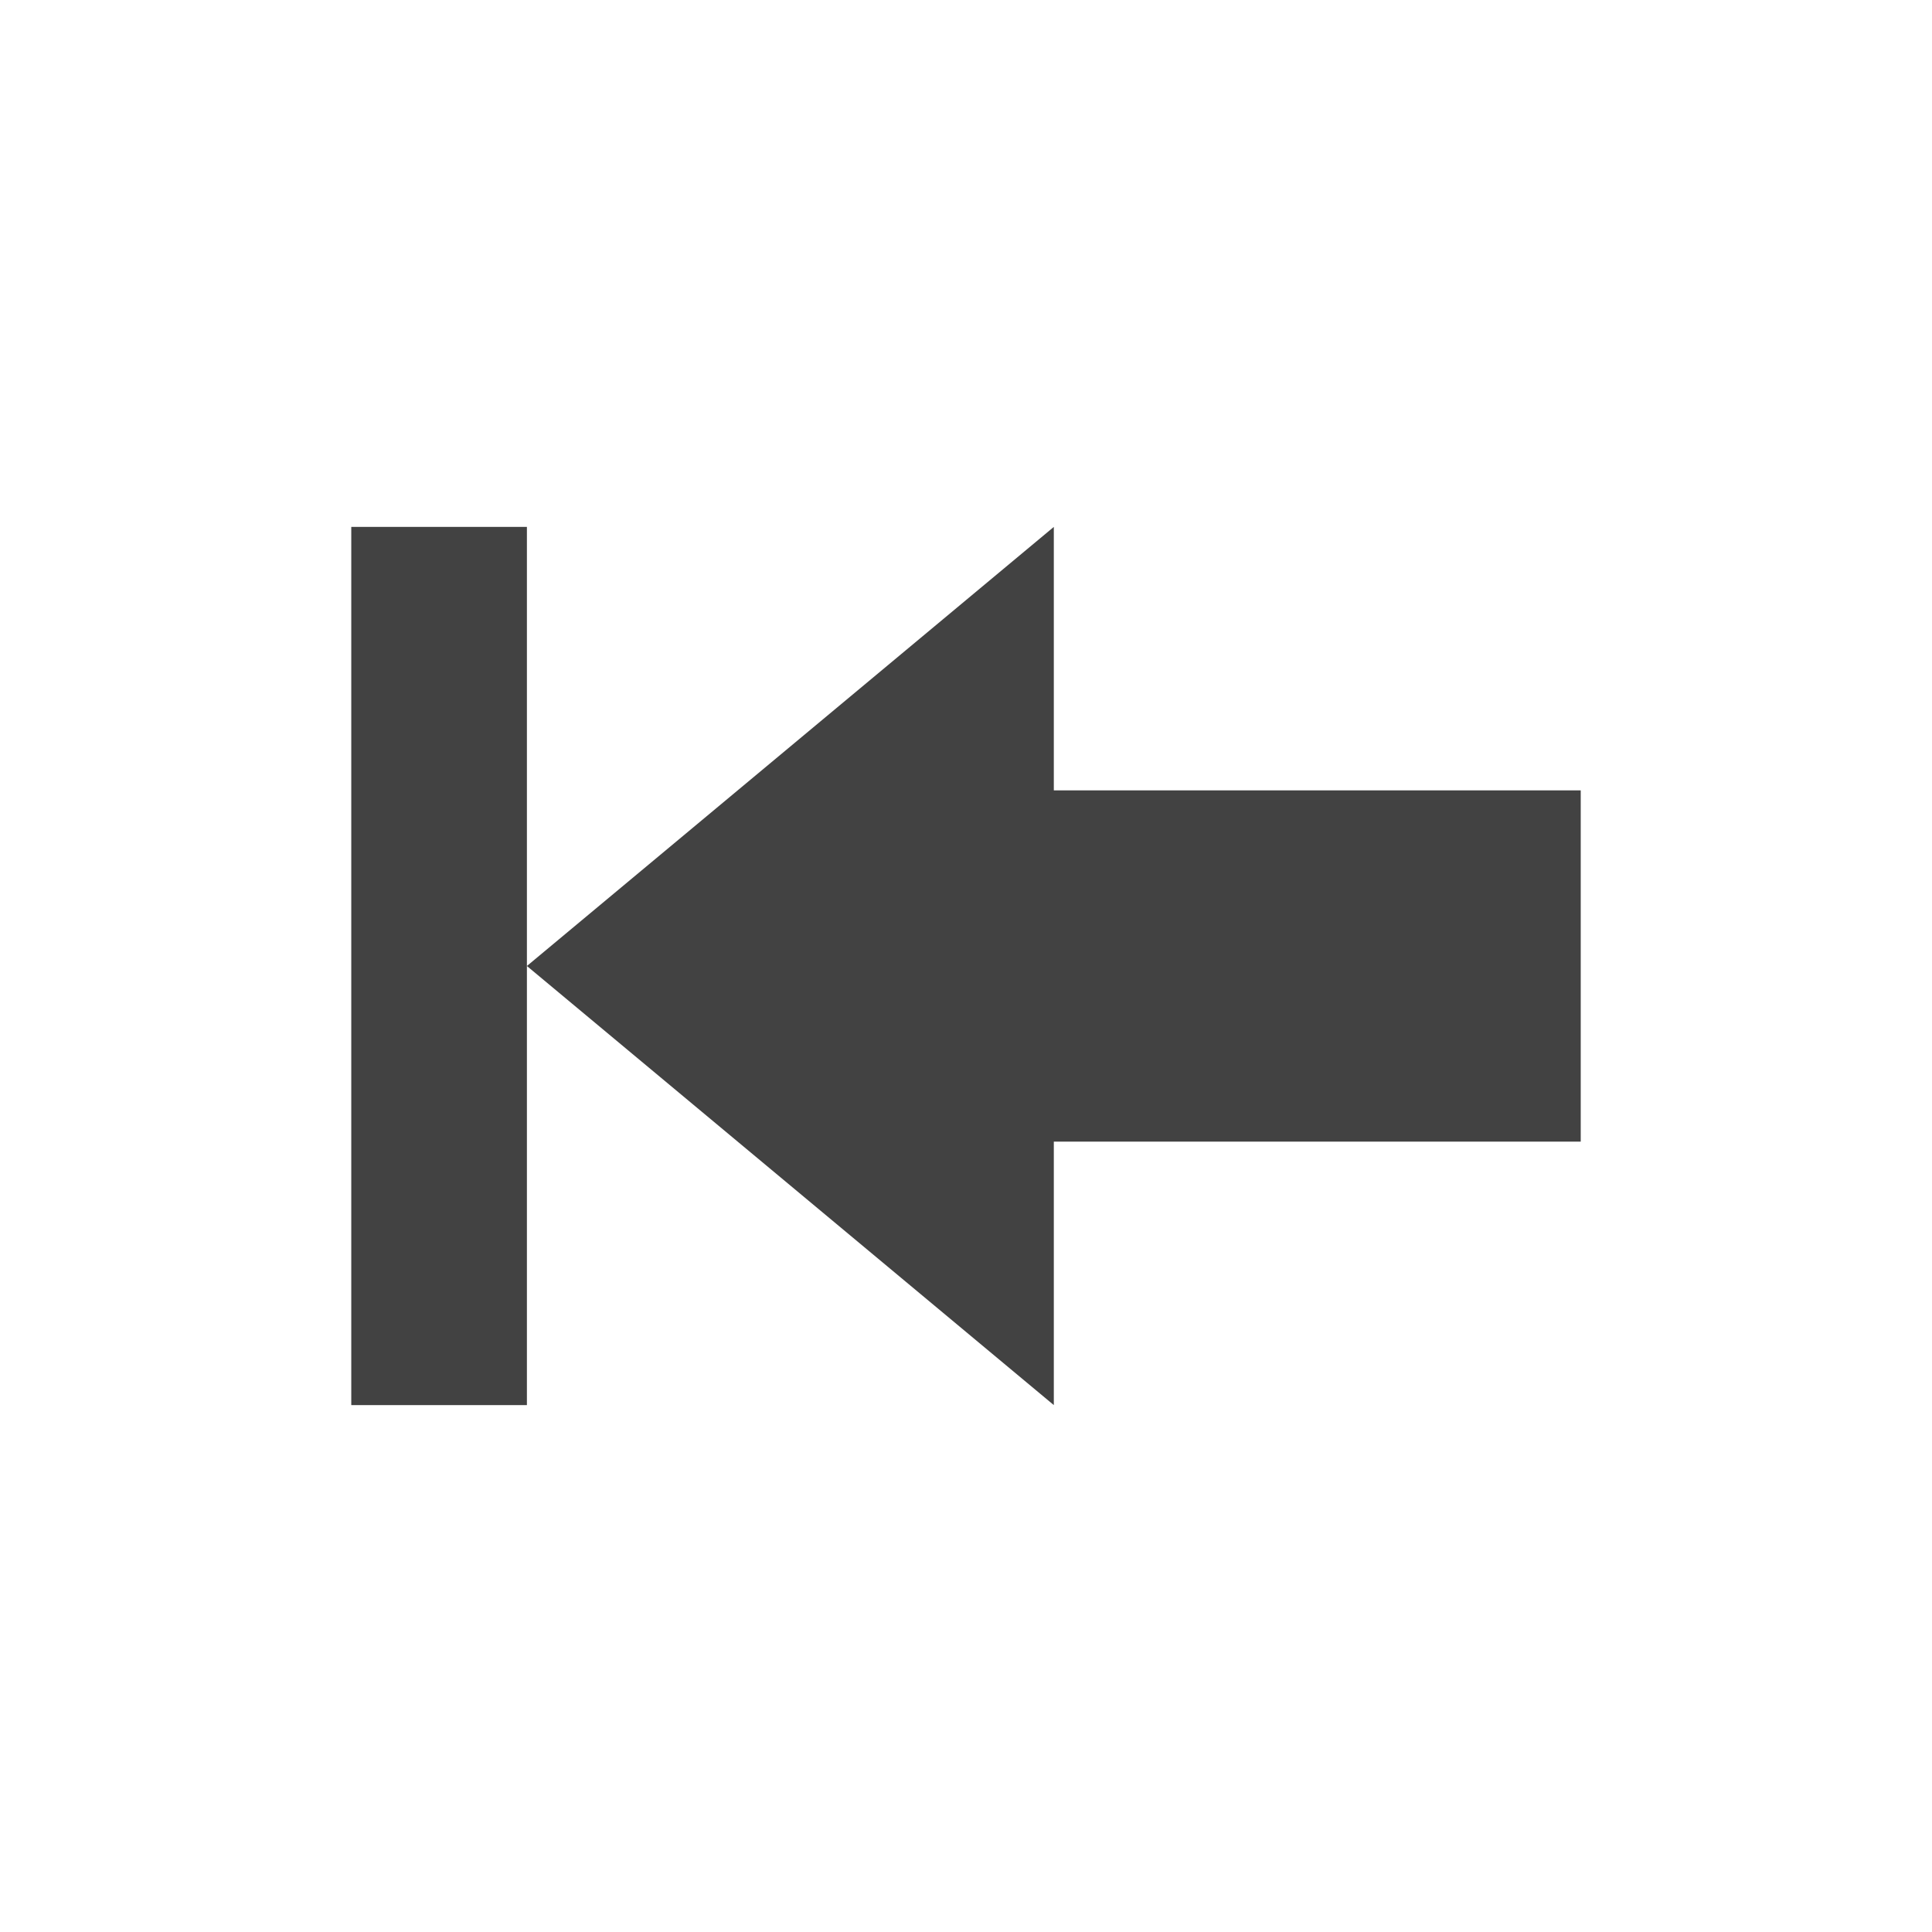 <?xml version="1.0" encoding="UTF-8"?>
<svg xmlns="http://www.w3.org/2000/svg" xmlns:xlink="http://www.w3.org/1999/xlink" width="22px" height="22px" viewBox="0 0 22 22" version="1.1">
<g id="surface1">
     <defs>
  <style id="current-color-scheme" type="text/css">
   .ColorScheme-Text { color:#424242; } .ColorScheme-Highlight { color:#eeeeee; }
  </style>
 </defs>
<path style="fill:currentColor" class="ColorScheme-Text" d="M 12 6 L 12 9 L 18 9 L 18 13 L 12 13 L 12 16 L 6 11 Z M 6 11 L 6 16 L 4 16 L 4 6 L 6 6 Z M 6 11 "/>
</g>
</svg>
